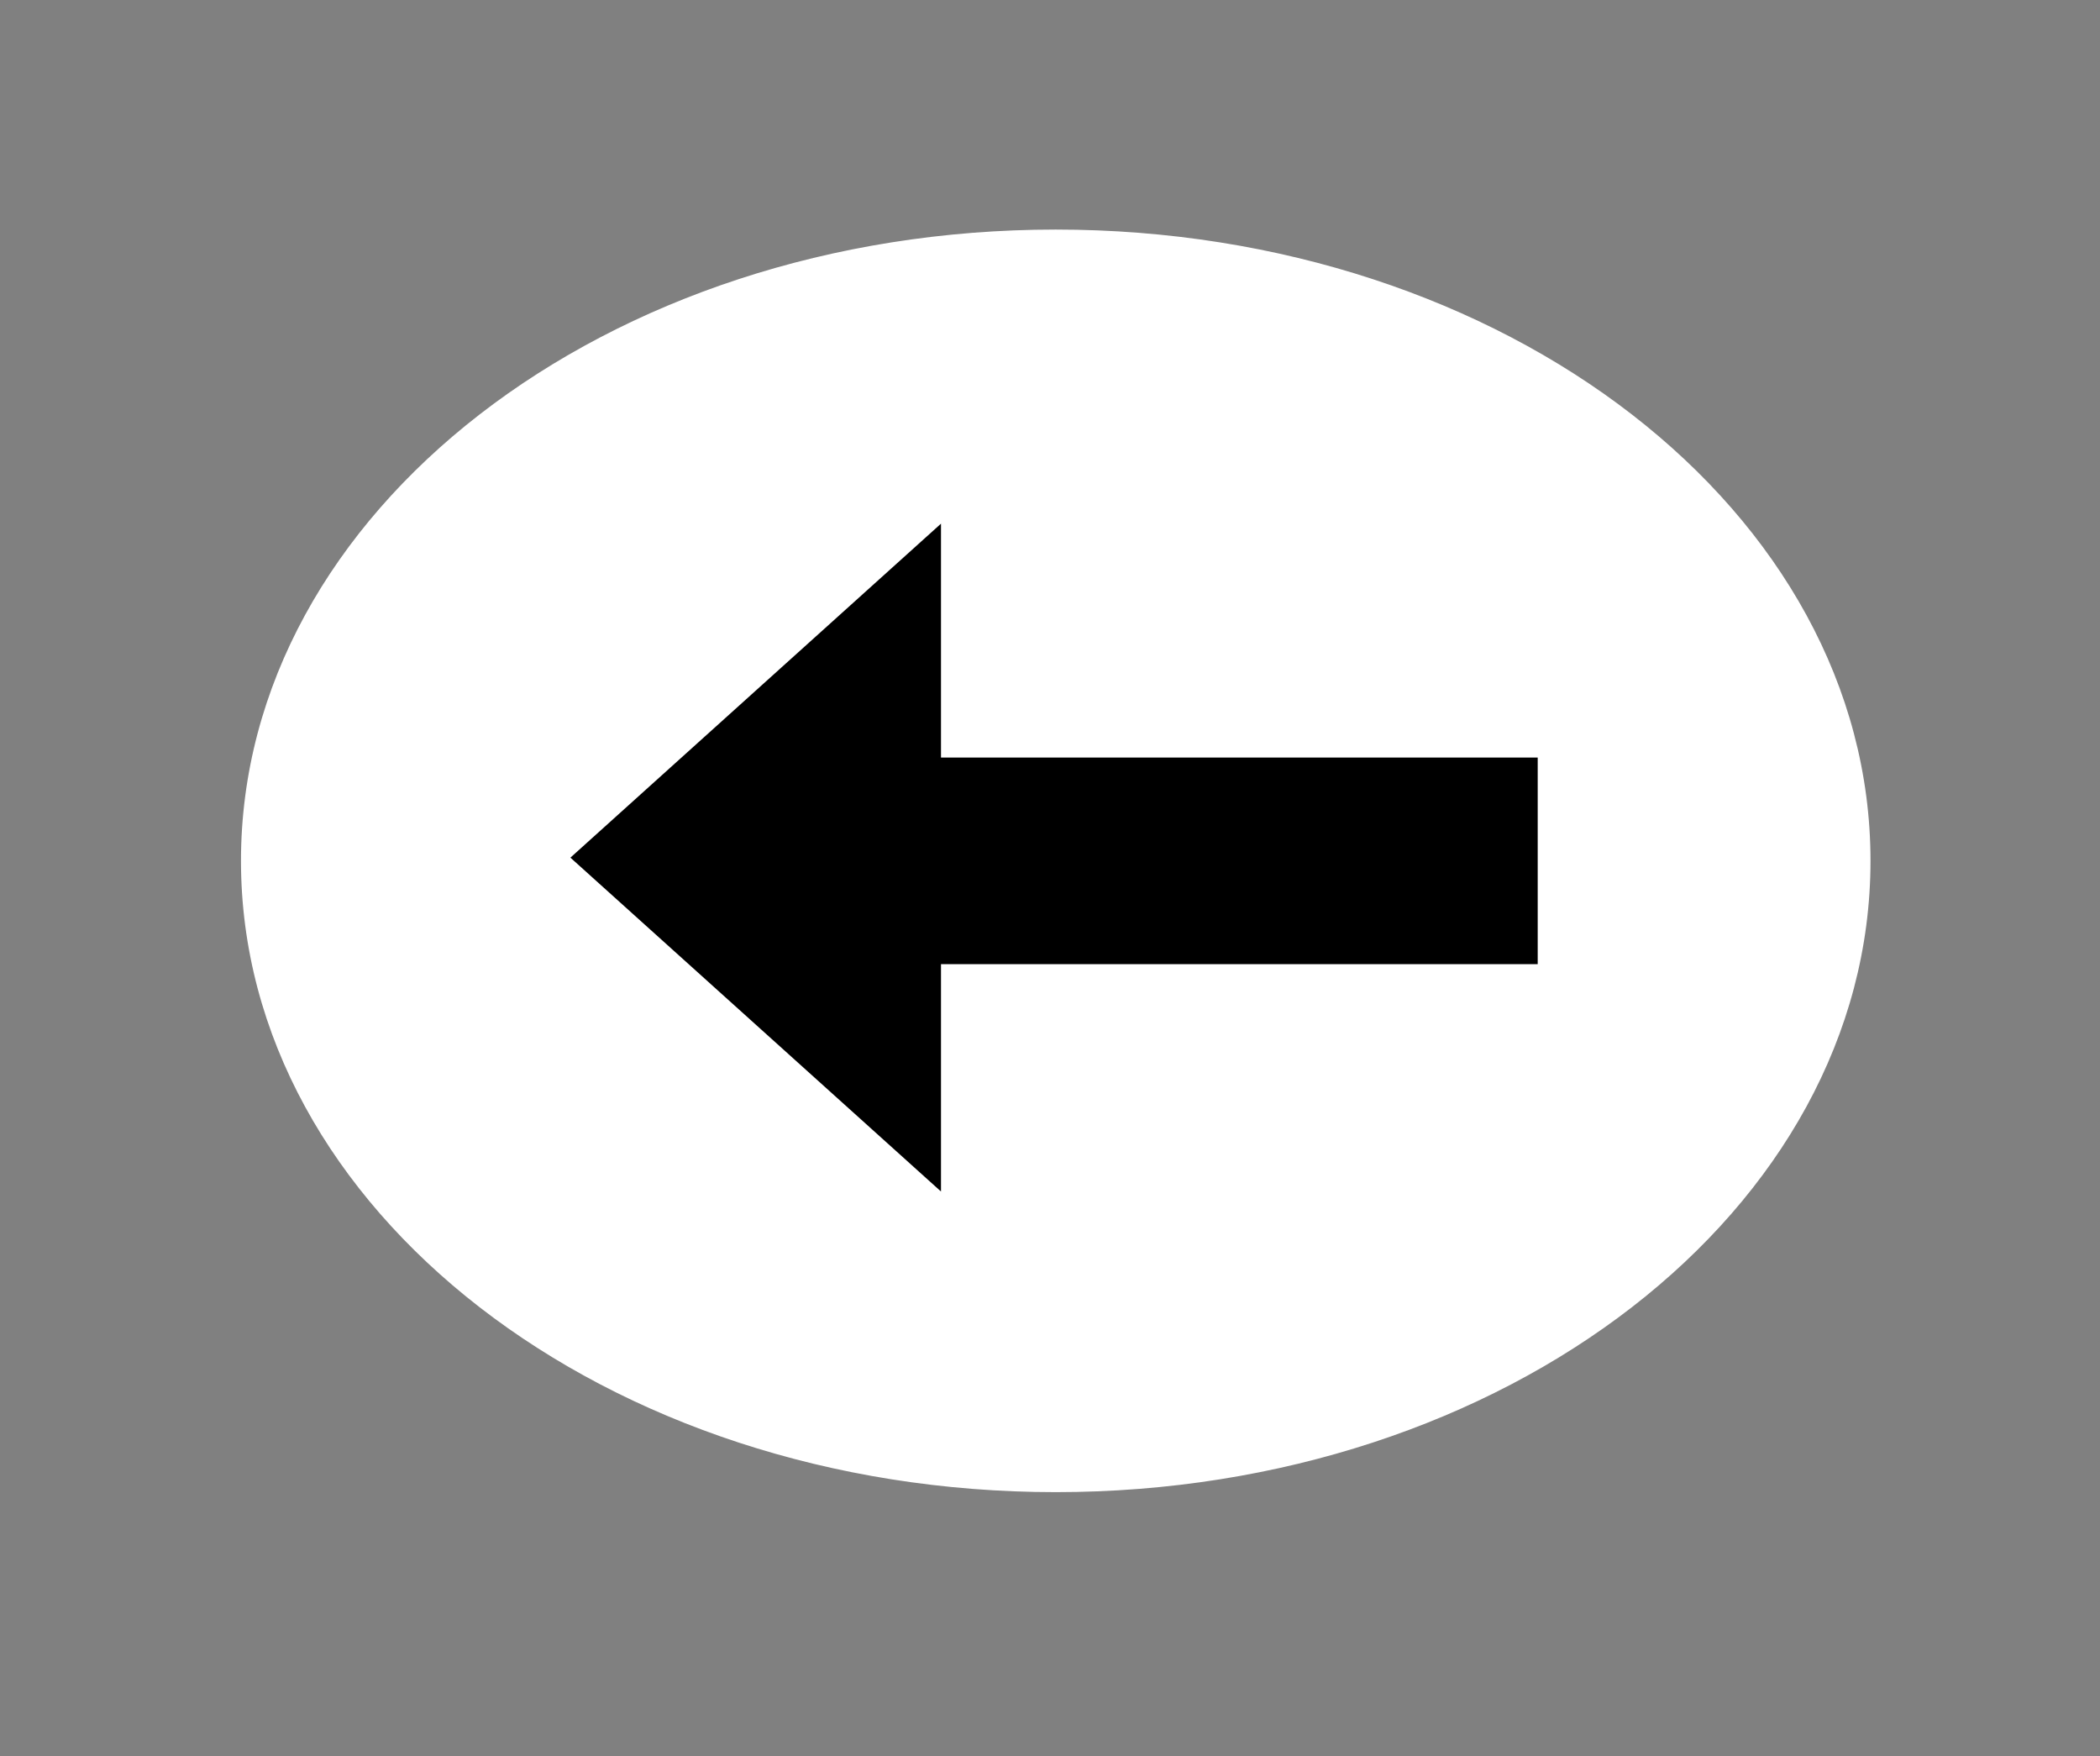 <?xml version="1.0" encoding="UTF-8"?>
<svg id="Layer_3" xmlns="http://www.w3.org/2000/svg" viewBox="0 0 183 153">
  <rect x="0" y="0" width="183" height="153" fill="#808080" stroke="none"/>
  <defs>
    <style>
      .cls-1 {
        fill: #fff;
      }

      .cls-2 {
        stroke: #fff;
        stroke-miterlimit: 10;
      }
    </style>
  </defs>
  <g>
    <path class="cls-1" d="M92,129.5c-38.87,0-70.5-24.45-70.5-54.5S53.13,20.5,92,20.5s70.5,24.45,70.5,54.5-31.63,54.5-70.5,54.5Z"/>
    <path class="cls-1" d="M92,21c38.6,0,70,24.22,70,54s-31.4,54-70,54S22,104.78,22,75,53.4,21,92,21M92,20c-39.21,0-71,24.62-71,55s31.79,55,71,55,71-24.62,71-55-31.79-55-71-55h0Z"/>
  </g>
  <g>
    <polygon class="cls-2" points="82.5 44.5 82.5 104.93 48.96 74.72 82.5 44.5"/>
    <rect x="66" y="66" width="68" height="18"/>
  </g>
</svg>